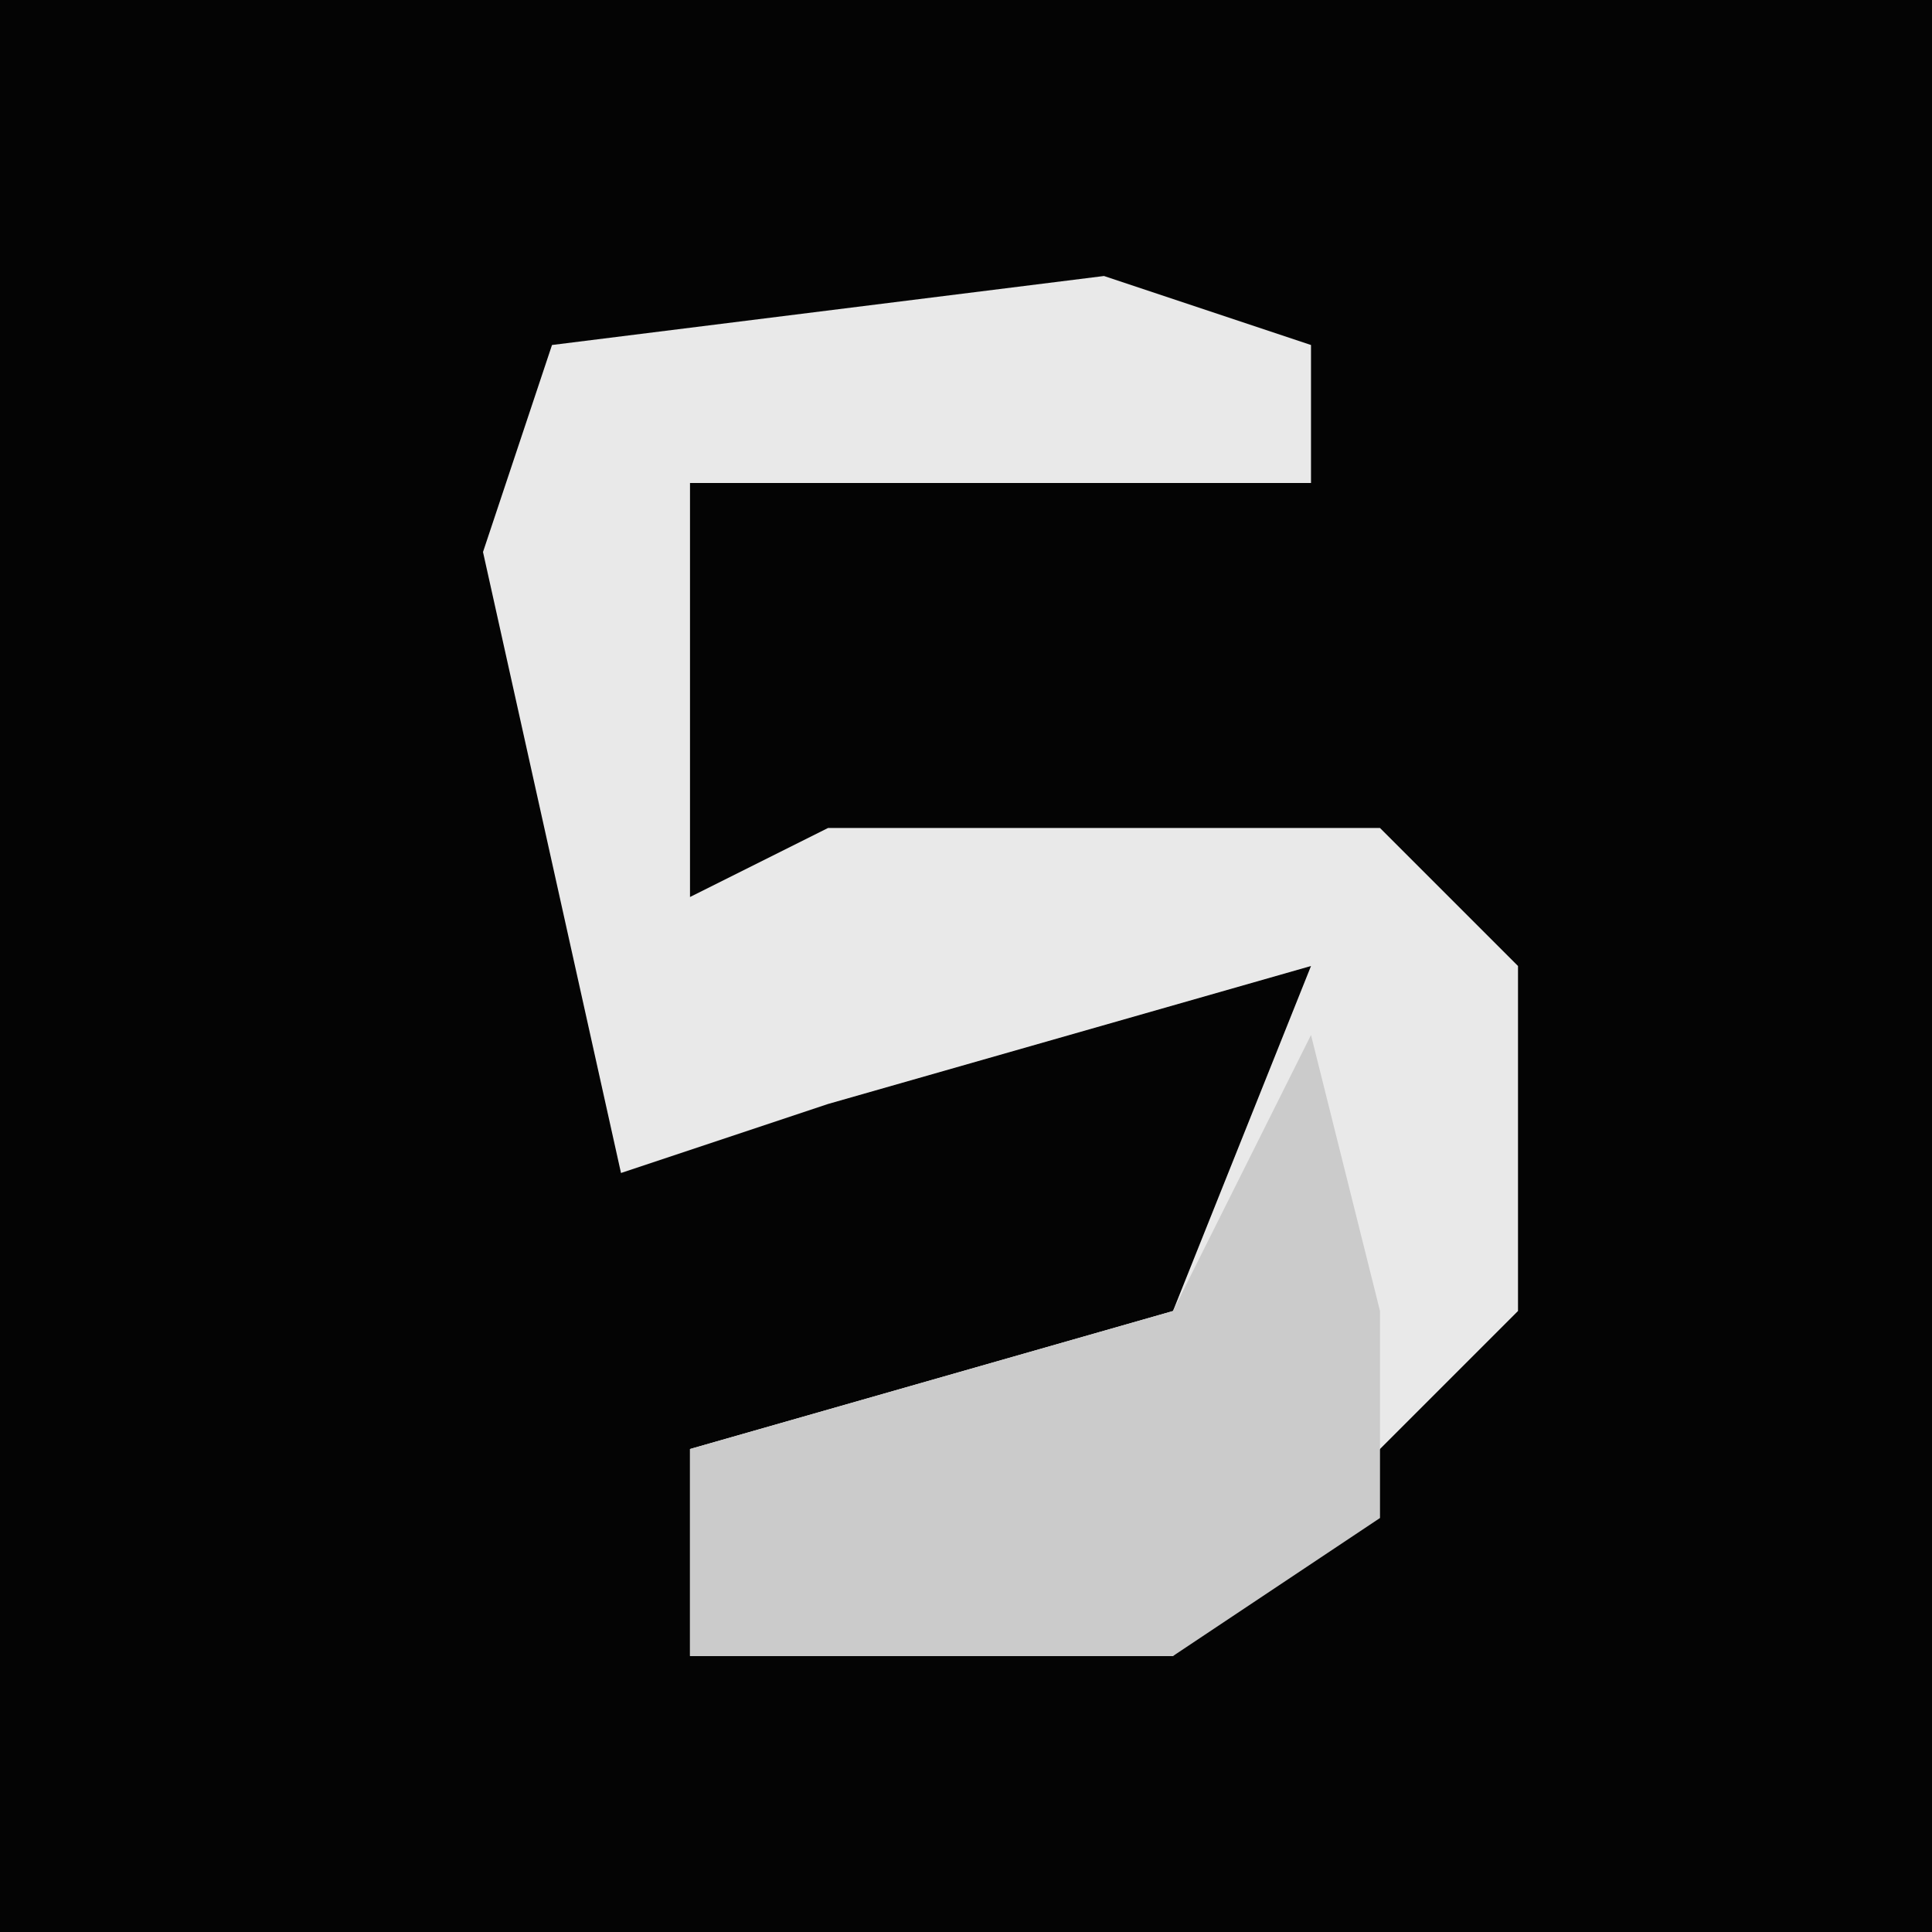 <?xml version="1.0" encoding="UTF-8"?>
<svg version="1.1" xmlns="http://www.w3.org/2000/svg" width="28" height="28">
<path d="M0,0 L28,0 L28,28 L0,28 Z " fill="#040404" transform="translate(0,0)"/>
<path d="M0,0 L3,1 L3,3 L-6,3 L-6,9 L-4,8 L4,8 L6,10 L6,15 L1,20 L-6,20 L-6,17 L1,15 L3,10 L-4,12 L-7,13 L-9,4 L-8,1 Z " fill="#E9E9E9" transform="translate(16,4)"/>
<path d="M0,0 L1,4 L1,7 L-2,9 L-9,9 L-9,6 L-2,4 Z " fill="#CBCBCB" transform="translate(19,15)"/>
</svg>
